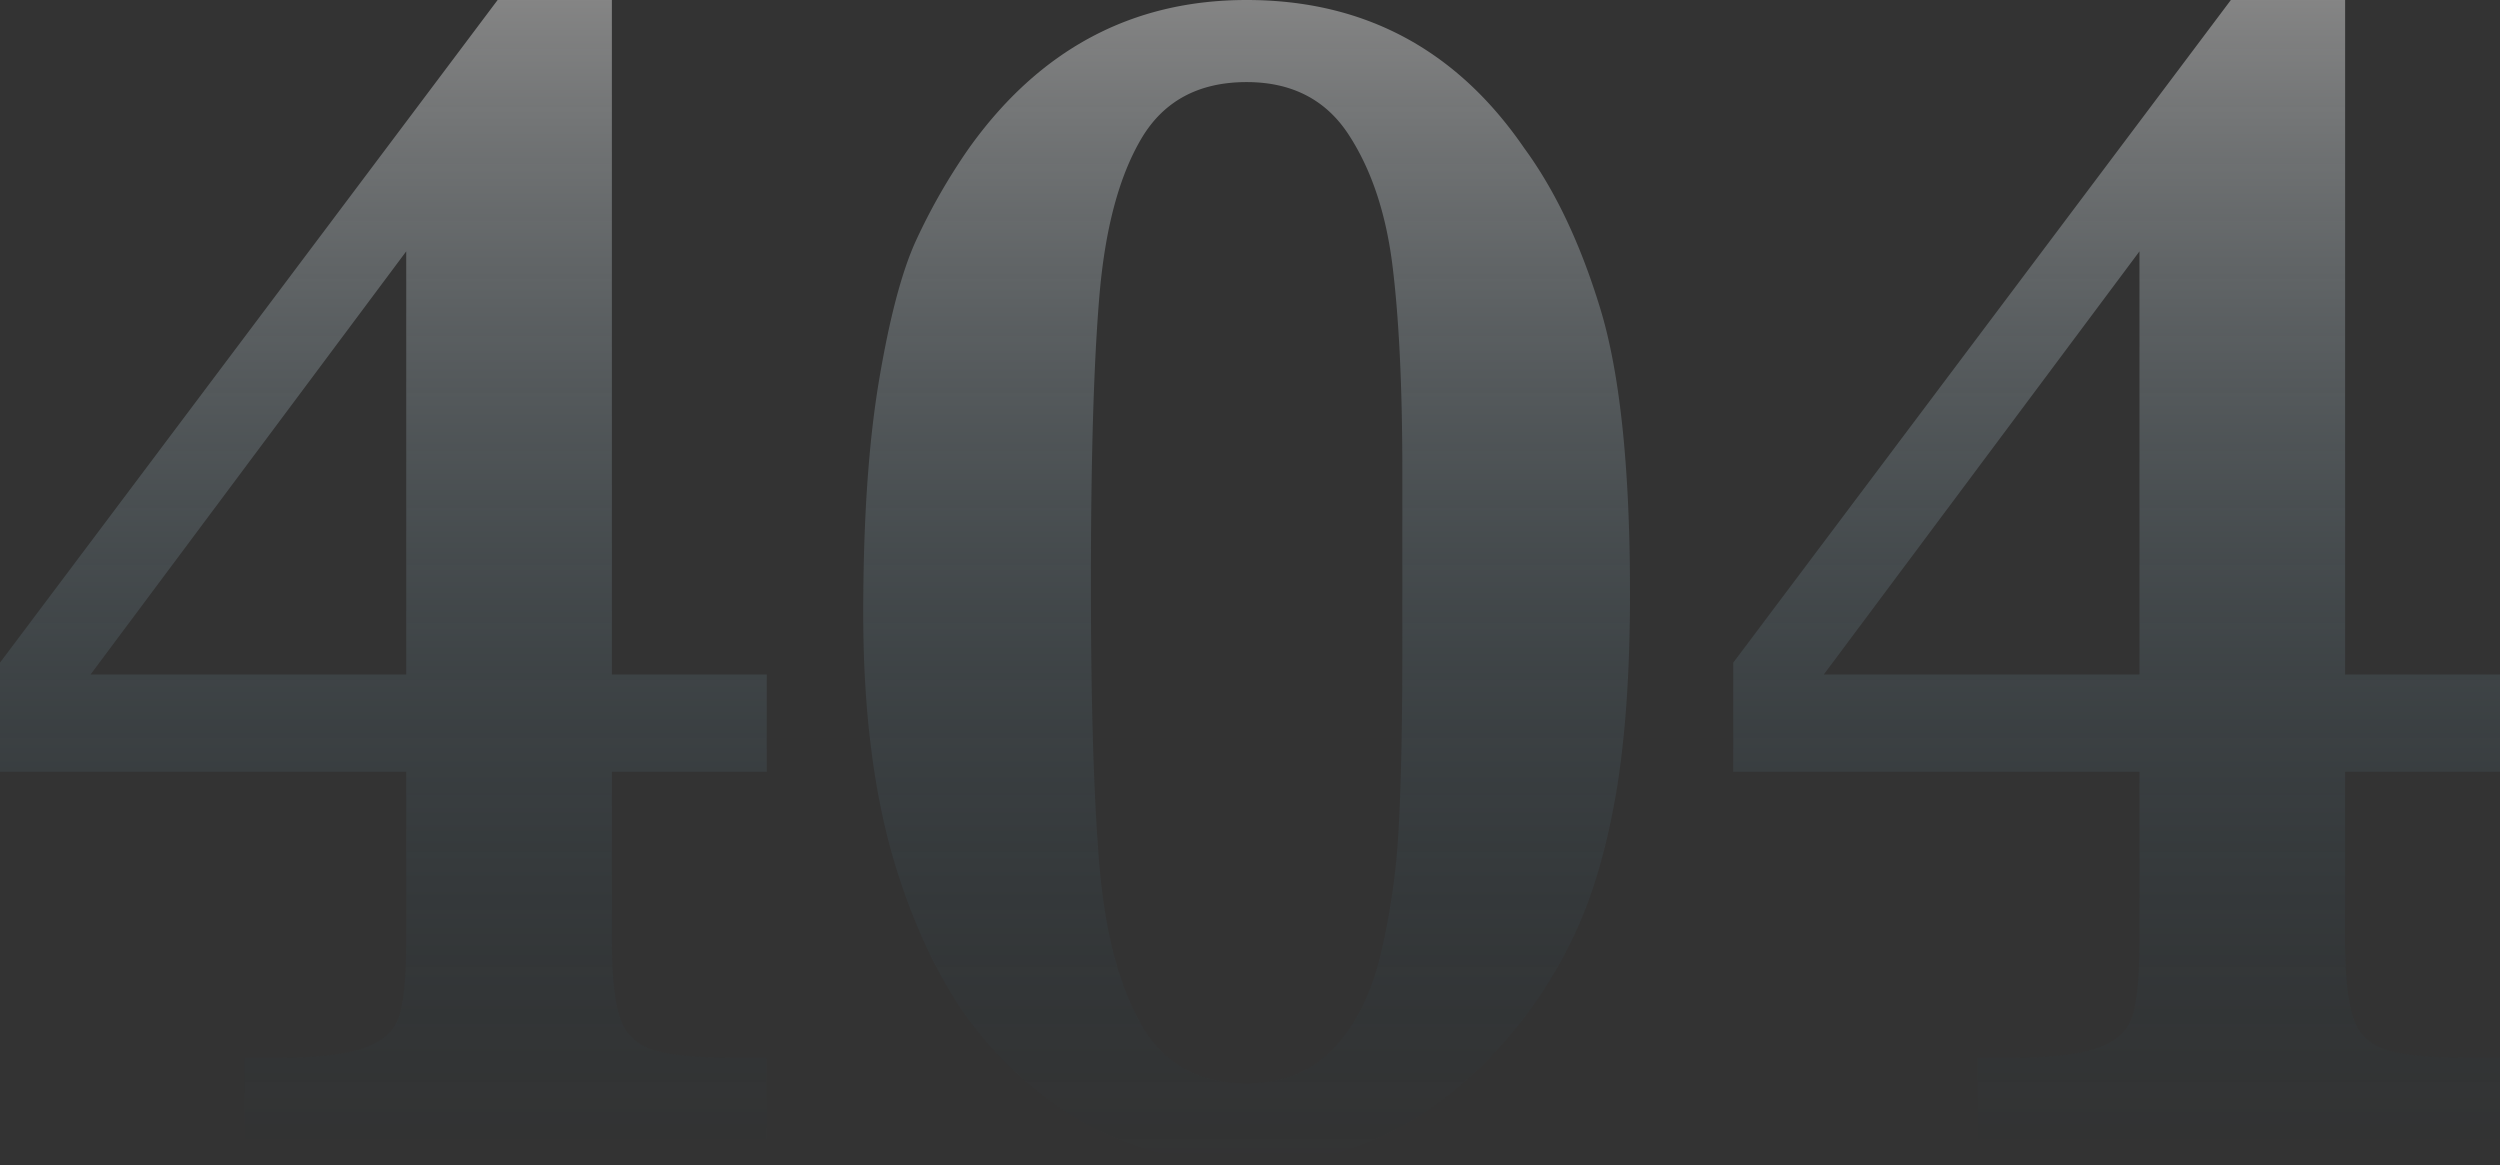 <svg xmlns="http://www.w3.org/2000/svg" xmlns:xlink="http://www.w3.org/1999/xlink" width="1295.26" height="603.782" viewBox="0 0 1295.26 603.782">
  <rect x="0" y="0" width="1295.26" height="603.782" fill="#333333" stroke="none"/>
  <defs>
    <linearGradient id="linear-gradient" x1="0.5" x2="0.5" y2="1" gradientUnits="objectBoundingBox">
      <stop offset="0" stop-color="#fff" stop-opacity="0.4"/>
      <stop offset="1" stop-color="#0d455f" stop-opacity="0"/>
    </linearGradient>
  </defs>
  <path id="Контур_111" data-name="Контур 111" d="M424.884,0H154.344V-42.094H169.69q32.447,0,46.917-5.262t17.978-16.881q3.508-11.62,3.508-39.244V-190.3H27.624v-56.563L285.448-590.189h59.194v349.466h80.241V-190.3H344.643v86.818q0,28.5,4.385,41T366.786-46.04q13.374,3.946,43.628,3.946h14.47ZM238.093-240.724V-459.962L74.541-240.724ZM872.13-282.817q0,63.141-7.673,106.331t-22.362,73.226a237.139,237.139,0,0,1-35.736,53.713Q750.233,13.593,673.5,13.593q-32.886,0-67.525-14.031t-64.456-46.7Q511.7-79.8,493.286-136.147T474.87-272.294q0-71.91,8.112-120.362t19.074-72.568a312.709,312.709,0,0,1,27.624-48.232q54.81-76.733,143.82-76.733,91.2,0,143.82,76.733,24.116,32.886,39.463,83.311T872.13-282.817Zm-117.95-5.262v-57.879q0-64.895-5.042-106.111t-22.8-68.4q-17.758-27.186-52.836-27.186-37.27,0-54.59,29.378t-21.7,81.557q-4.385,52.179-4.385,148.644,0,93.4,4.385,145.793t21.7,82.872q17.32,30.474,54.59,30.474,27.624,0,44.725-17.758t24.555-48.452a363.269,363.269,0,0,0,9.427-64.895q1.973-34.2,1.973-93.834ZM1322.884,0h-270.54V-42.094h15.347q32.447,0,46.917-5.262t17.978-16.881q3.508-11.62,3.508-39.244V-190.3H925.624v-56.563l257.824-343.327h59.194v349.466h80.241V-190.3h-80.241v86.818q0,28.5,4.385,41t17.758,16.443q13.373,3.946,43.628,3.946h14.47ZM1136.093-240.724V-459.962L972.541-240.724Z" transform="translate(-27.624 590.189)" fill="url(#linear-gradient)"/>
</svg>
